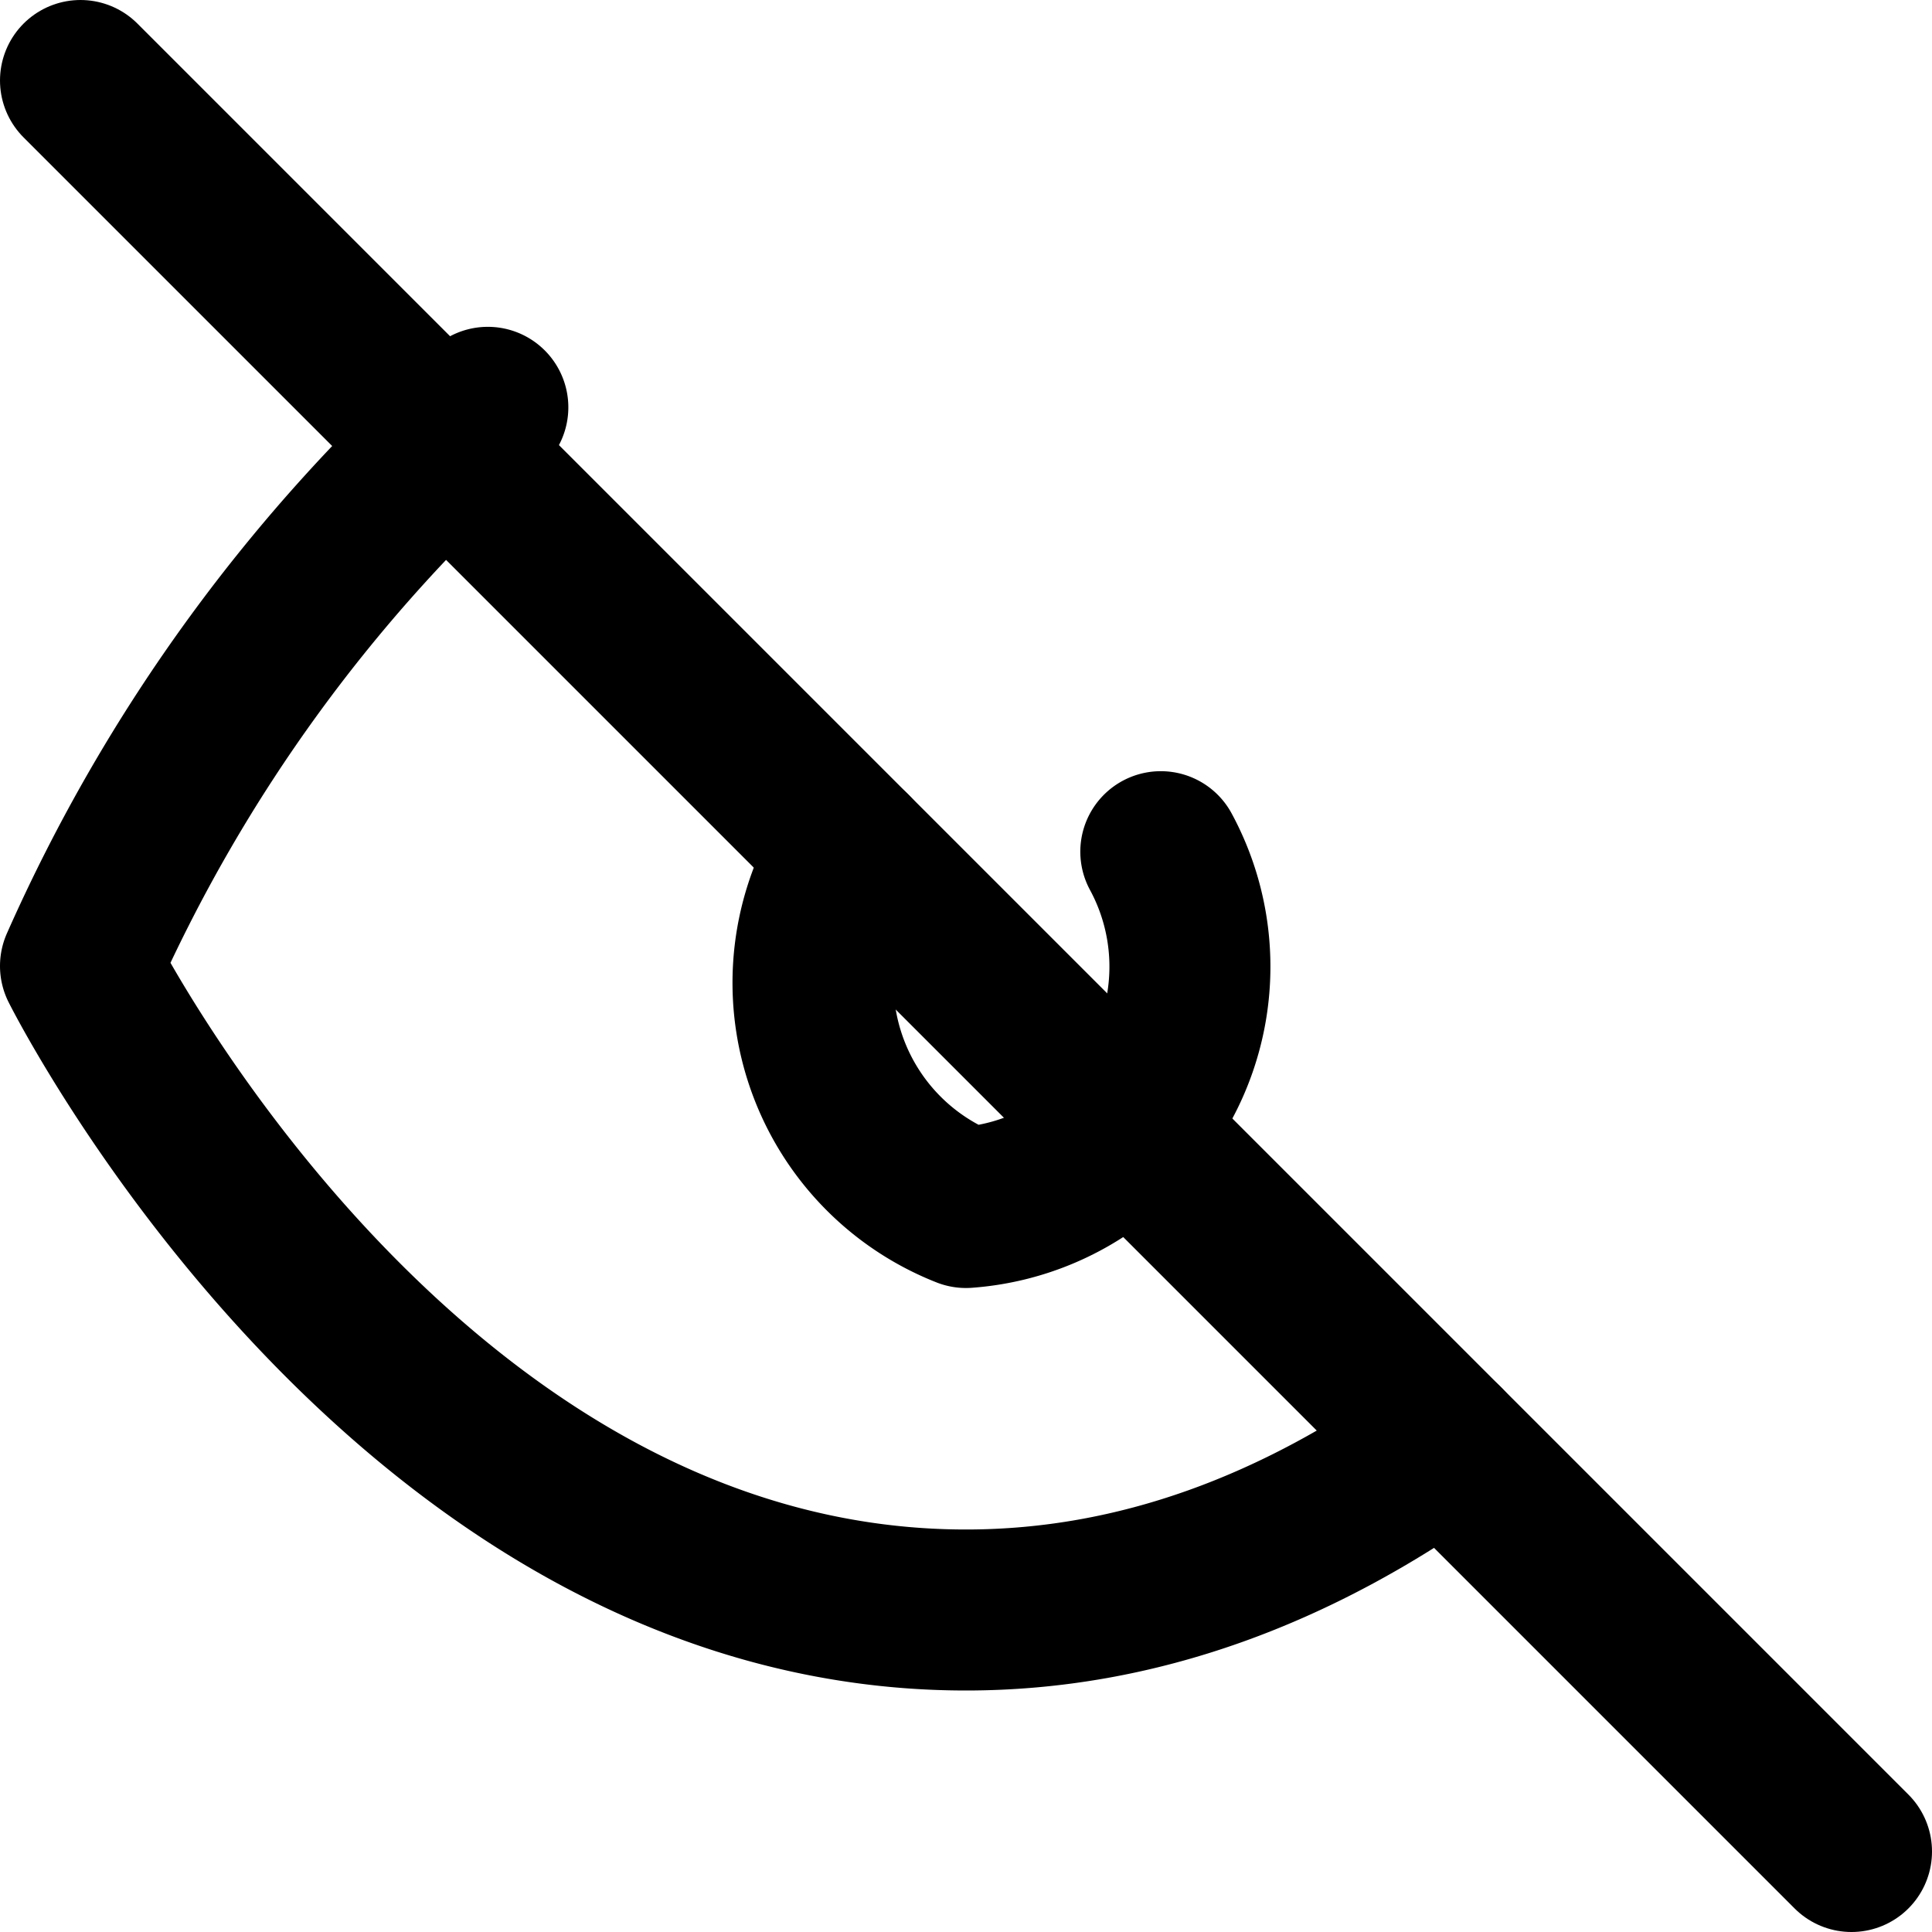 <svg xmlns="http://www.w3.org/2000/svg" width="24" height="24" 
 viewBox="0 0 24 24" fill="none" stroke="currentColor" stroke-width="2" 
 stroke-linecap="round" stroke-linejoin="round"><path d="M1 1l22 22"/><path d="M17.94 17.94C16.12 19.24 14.14 20 12 20 5 20 1 12 1 12a20.29 20.29 0 0 1 5.06-6.94"/><path d="M10.58 10.58A3 3 0 0 0 12 15a3 3 0 0 0 2.42-4.42"/></svg>